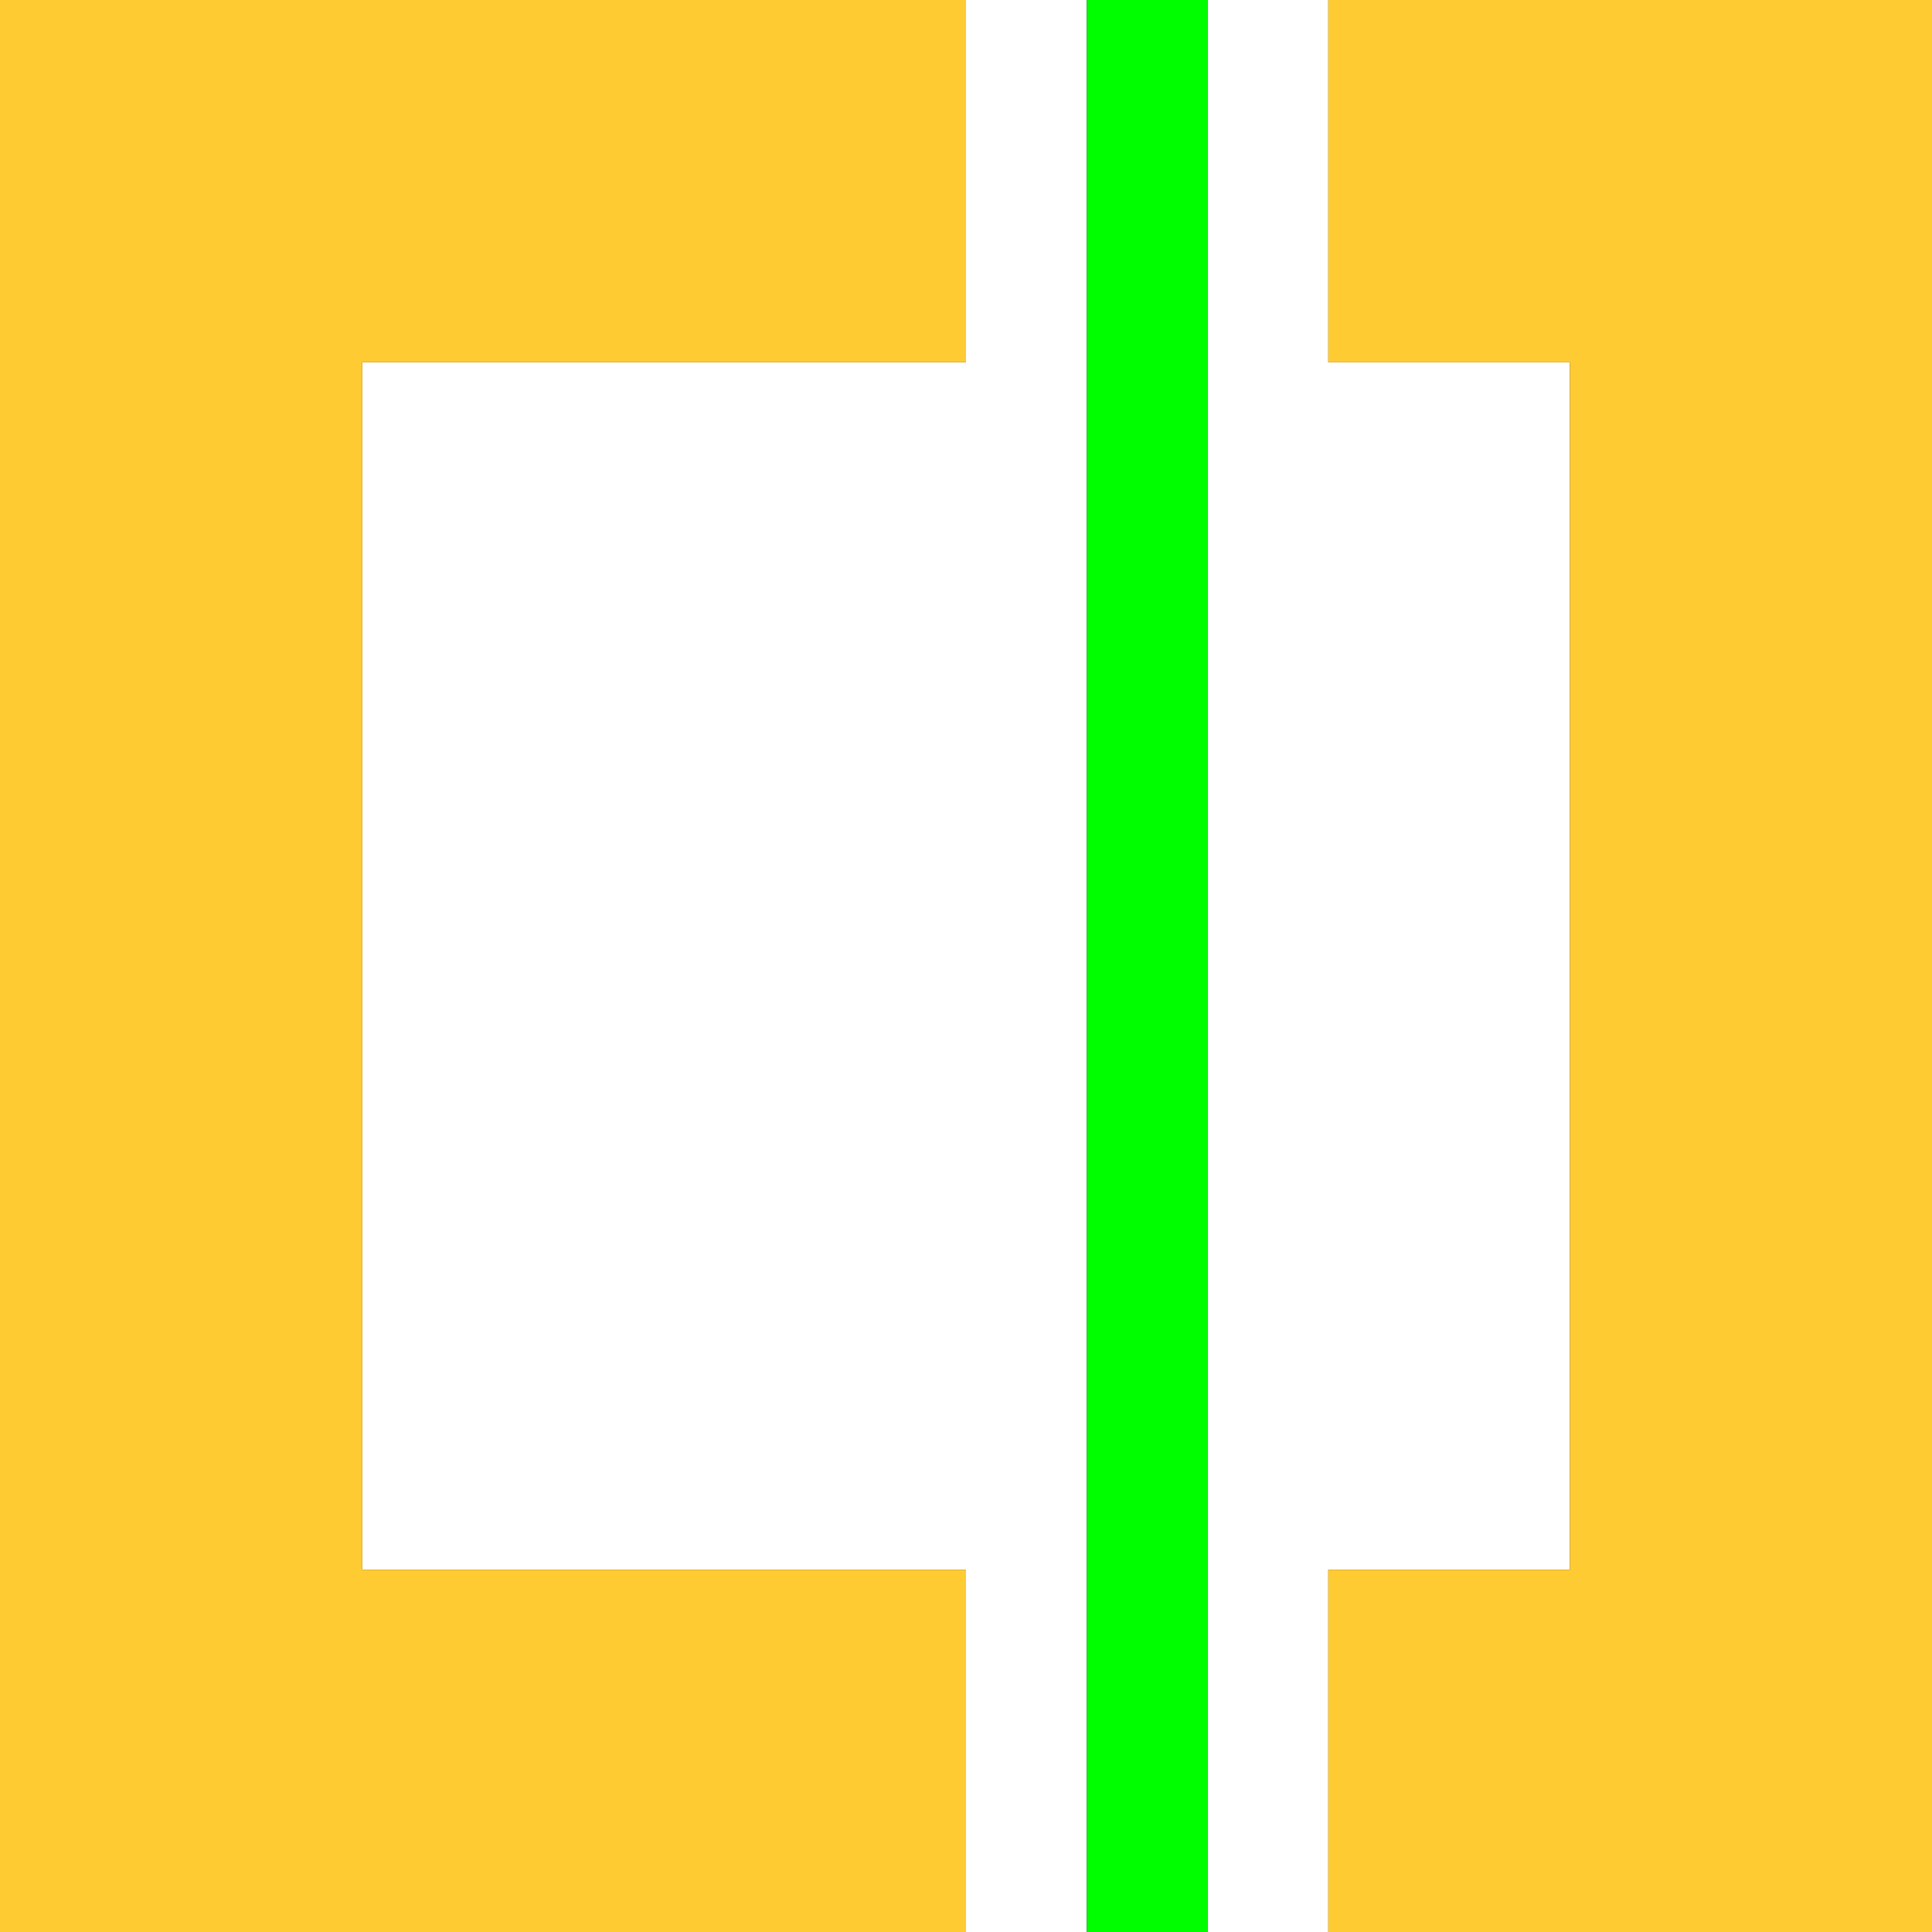 <?xml version="1.0" encoding="UTF-8" standalone="no"?>
<!-- Created with Inkscape (http://www.inkscape.org/) -->

<svg
   version="1.1"
   id="svg1840"
   width="16.01"
   height="16.01"
   viewBox="0 0 16.01 16.01"
   sodipodi:docname="LINE_PROJECT.svg"
   inkscape:version="1.2.2 (732a01da63, 2022-12-09)"
   xmlns:inkscape="http://www.inkscape.org/namespaces/inkscape"
   xmlns:sodipodi="http://sodipodi.sourceforge.net/DTD/sodipodi-0.dtd"
   xmlns="http://www.w3.org/2000/svg"
   xmlns:svg="http://www.w3.org/2000/svg">
  <rect x="0" y="0" width="16.01" height="16.01" fill="#333333" stroke="none"/>
  <defs
     id="defs1844" />
  <sodipodi:namedview
     id="namedview1842"
     pagecolor="#ffffff"
     bordercolor="#000000"
     borderopacity="0.25"
     inkscape:showpageshadow="2"
     inkscape:pageopacity="0.0"
     inkscape:pagecheckerboard="0"
     inkscape:deskcolor="#d1d1d1"
     showgrid="false"
     inkscape:zoom="14.740397"
     inkscape:cx="7.4624856"
     inkscape:cy="8.4800973"
     inkscape:window-width="1278"
     inkscape:window-height="956"
     inkscape:window-x="304"
     inkscape:window-y="121"
     inkscape:window-maximized="0"
     inkscape:current-layer="g1846" />
  <g
     inkscape:groupmode="layer"
     inkscape:label="Image"
     id="g1846">
    <g
       id="LINE_PROJECT">
      <path
         style="fill:#ffffff;stroke-width:0.031"
         d="M 8.506,16.01 H 8.005 V 14.509 13.008 H 5.504 3.002 V 8.005 3.002 H 5.504 8.005 V 1.501 0 h 0.5 0.5 v 8.005 8.005 z m 2.001,0 H 10.007 V 8.005 0 h 0.5 0.5 v 1.501 1.501 h 1.001 1.001 V 8.005 13.008 h -1.001 -1.001 v 1.501 1.501 z"
         id="path1973" />
      <path
         style="fill:#fecb32;stroke-width:0.031"
         d="M 4.003,16.01 H 0 V 8.005 0 H 4.003 8.005 V 1.501 3.002 H 5.504 3.002 V 8.005 13.008 H 5.504 8.005 v 1.501 1.501 z m 9.506,0 H 11.007 V 14.509 13.008 h 1.001 1.001 V 8.005 3.002 H 12.008 11.007 V 1.501 0 h 2.502 2.502 v 8.005 8.005 z"
         id="path1971" />
      <path
         style="fill:#00fe00;stroke-width:0.031"
         d="M 9.506,16.01 H 9.006 V 8.005 0 h 0.5 0.5 v 8.005 8.005 z"
         id="path1969" />
    </g>
  </g>
</svg>
